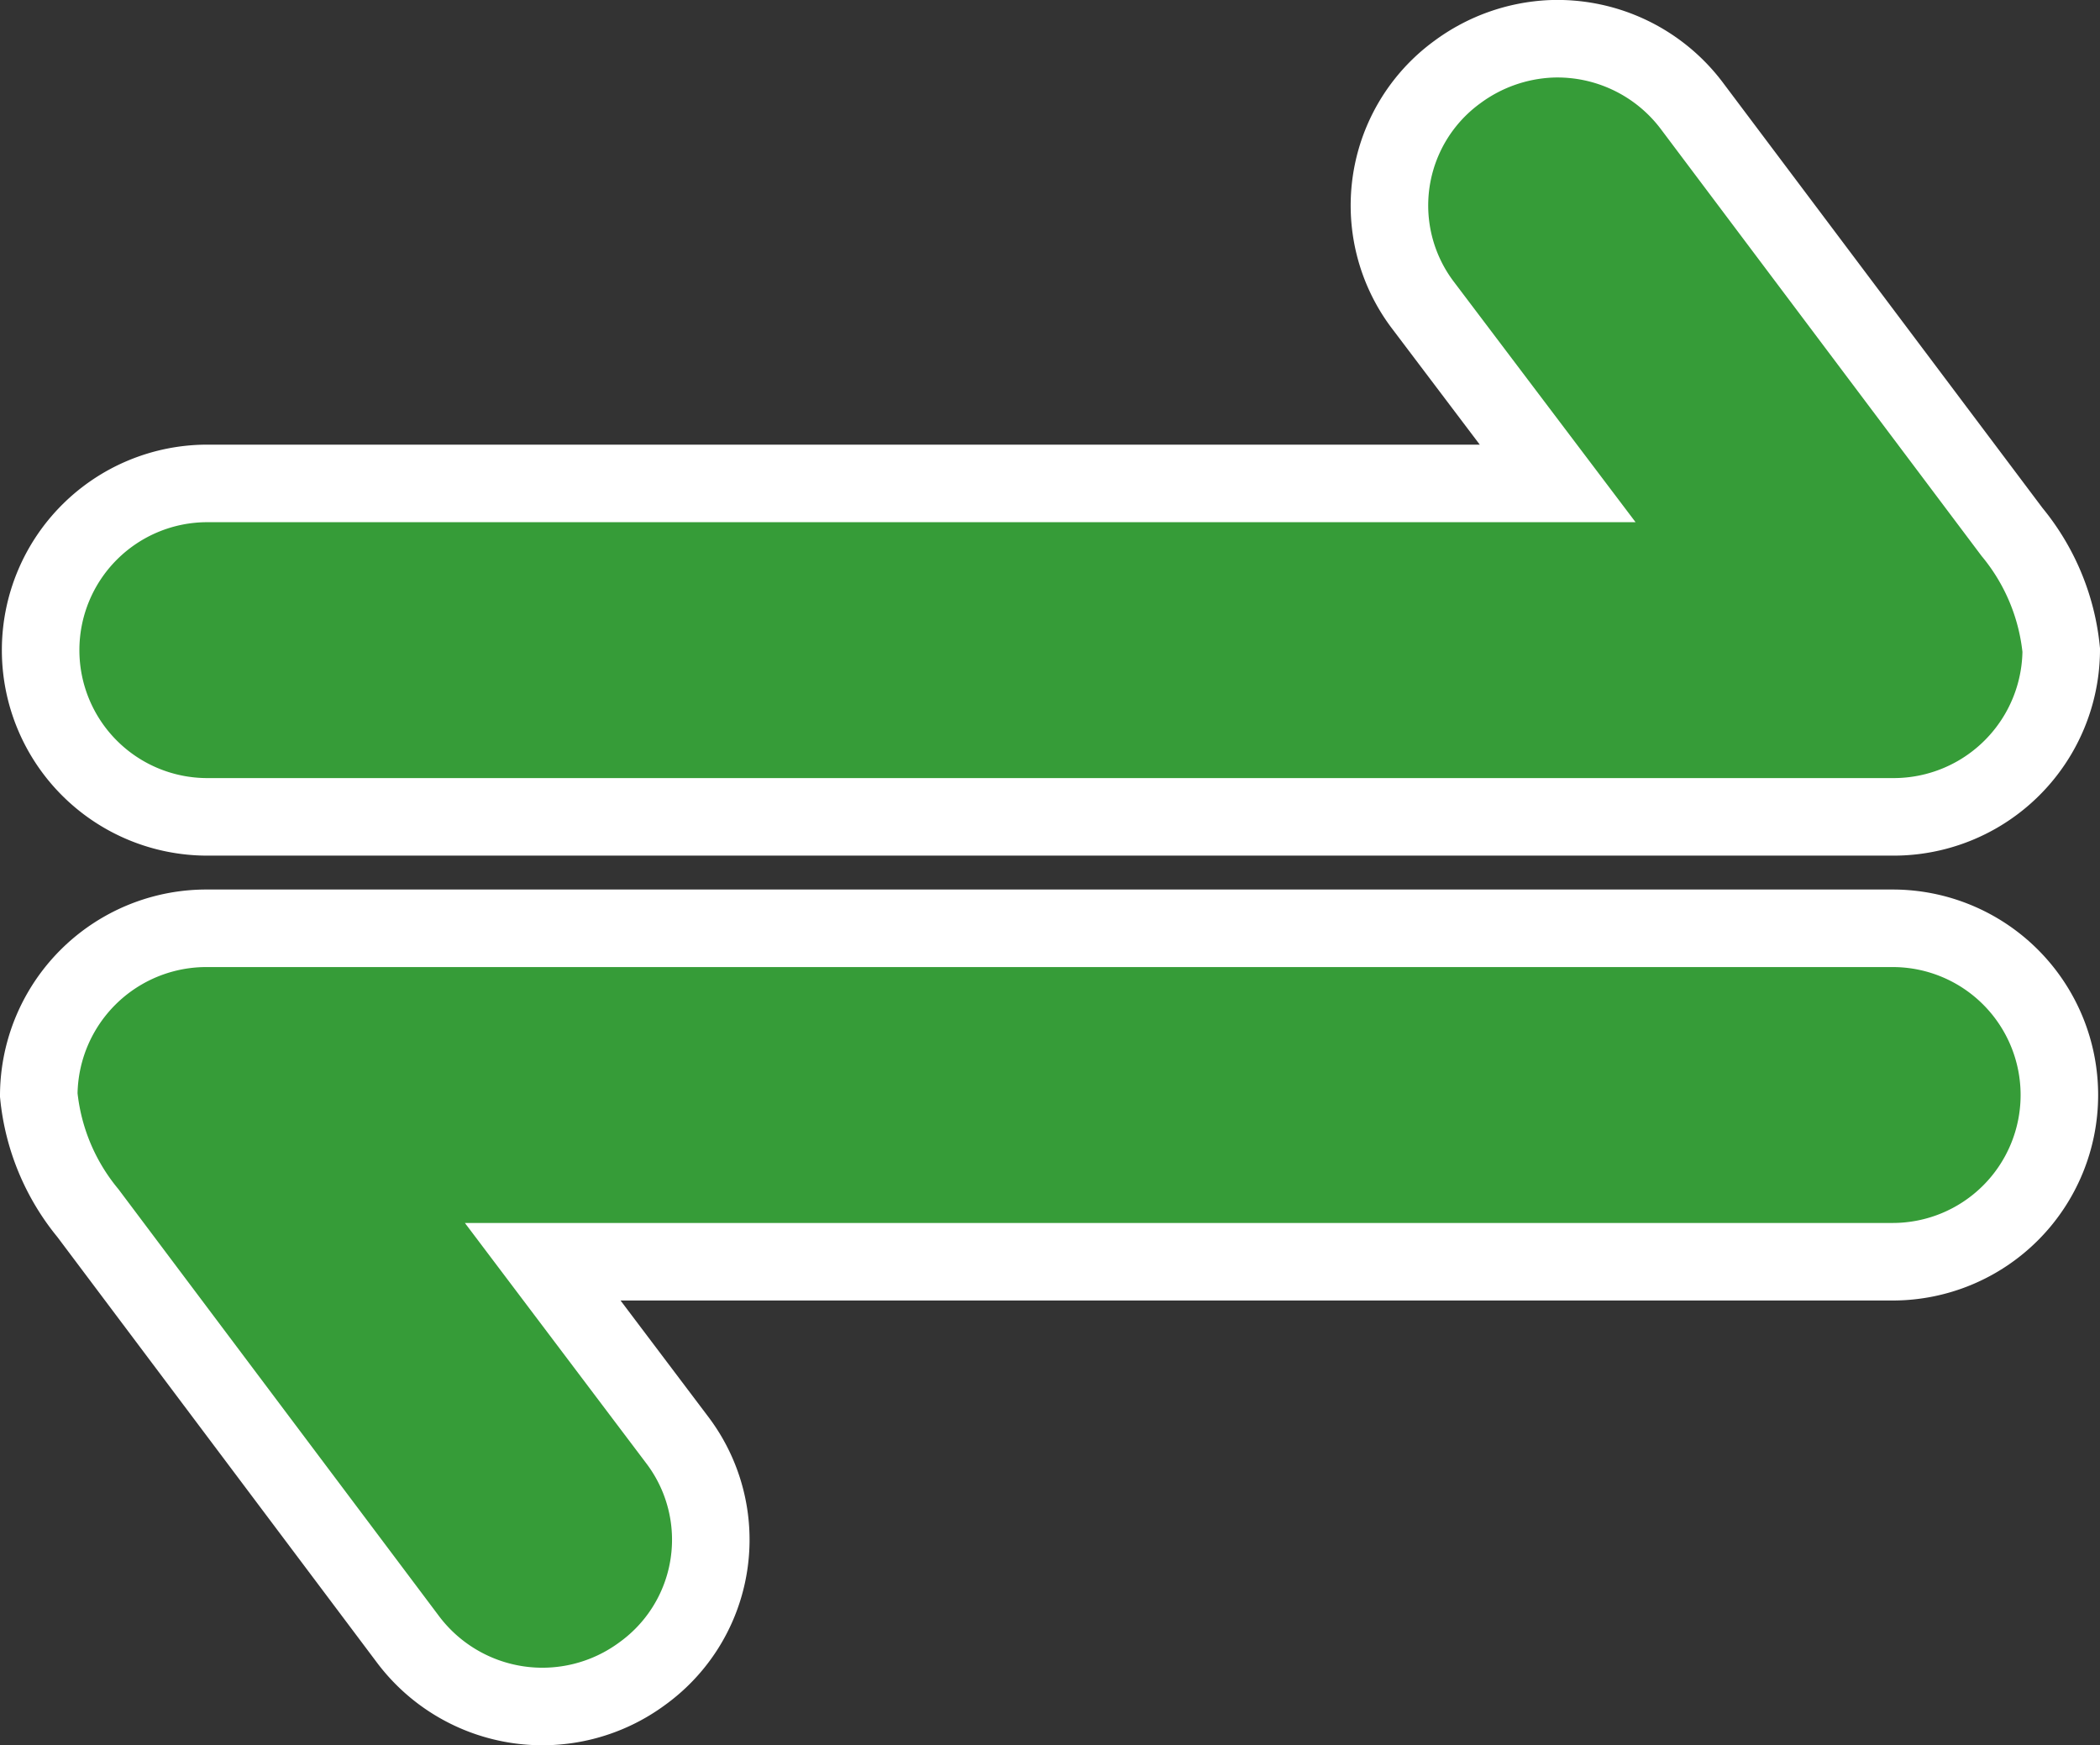<svg xmlns="http://www.w3.org/2000/svg" viewBox="0 0 27.086 22.507">
  <rect x="0" y="0" width="27.086" height="22.507" fill="#333333" stroke="none"/>
  <defs>
    <style>
      .cls-1 {
        fill: #369c38;
      }

      .cls-2 {
        fill: none;
        stroke: #fff;
      }
    </style>
  </defs>
  <g id="Icone_transferencia" data-name="Icone transferencia" transform="translate(-178.321 -618.698)">
    <path id="Path_9" data-name="Path 9" class="cls-1" d="M19.5,0a2.192,2.192,0,0,0-1.2.426,2.128,2.128,0,0,0-.453,3l1.744,2.307H2.174a2.15,2.15,0,1,0,0,4.3H23.912a2.162,2.162,0,0,0,2.174-2.15,2.828,2.828,0,0,0-.634-1.523L21.331.876A2.17,2.17,0,0,0,19.5,0ZM2.174,11.47A2.162,2.162,0,0,0,0,13.62a2.829,2.829,0,0,0,.634,1.523L4.755,20.63a2.169,2.169,0,0,0,3.034.448,2.128,2.128,0,0,0,.453-3L6.5,15.77H23.912a2.15,2.15,0,1,0,0-4.3Z" transform="translate(178.821 619.199)"/>
    <path id="Path_10" data-name="Path 10" class="cls-2" d="M19.5,0a2.192,2.192,0,0,0-1.2.426,2.128,2.128,0,0,0-.453,3l1.744,2.307H2.174a2.15,2.15,0,1,0,0,4.3H23.912a2.162,2.162,0,0,0,2.174-2.15,2.829,2.829,0,0,0-.634-1.523L21.331.876A2.17,2.17,0,0,0,19.5,0ZM2.174,11.47A2.162,2.162,0,0,0,0,13.62a2.829,2.829,0,0,0,.634,1.523L4.755,20.63a2.169,2.169,0,0,0,3.034.448,2.128,2.128,0,0,0,.453-3L6.5,15.77H23.912a2.15,2.15,0,1,0,0-4.3Z" transform="translate(178.821 619.199)"/>
  </g>
</svg>
